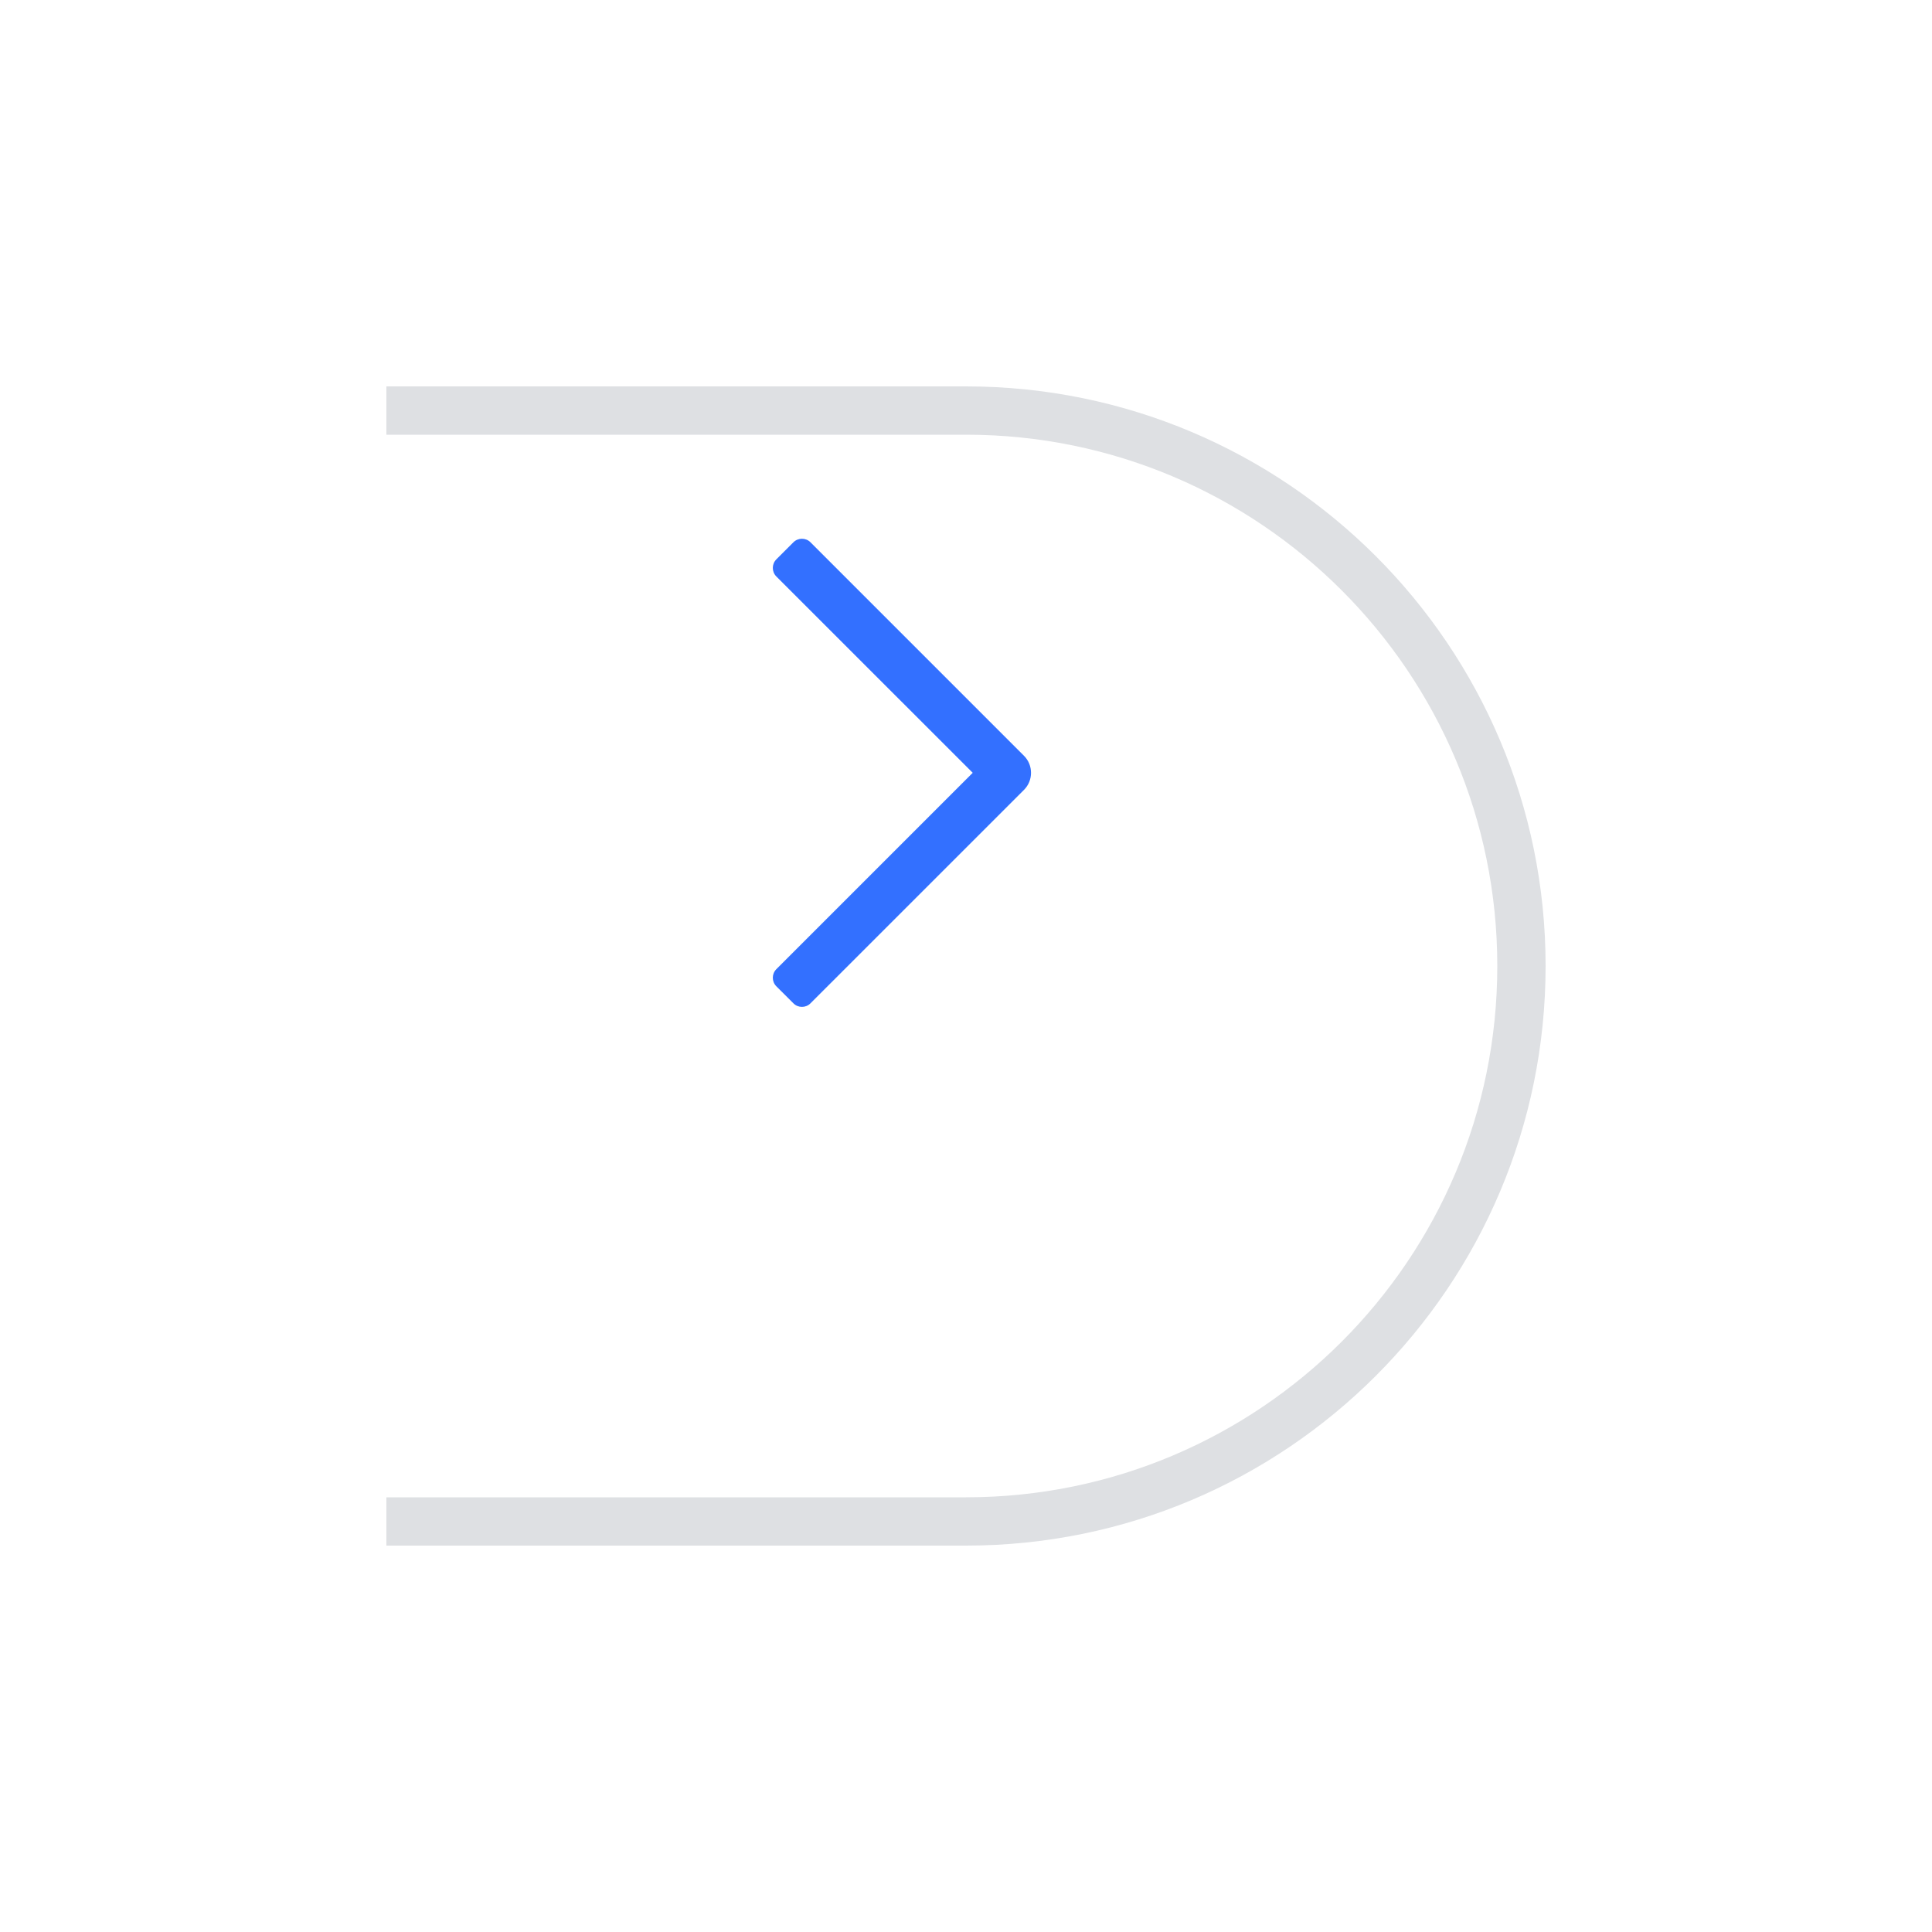 <svg width="40" height="40" viewBox="0 0 40 40" fill="none" xmlns="http://www.w3.org/2000/svg">
    <g filter="url(#filter0_d_2346_358803)">
        <path d="M8 4H20C26.627 4 32 9.373 32 16C32 22.627 26.627 28 20 28H8V4Z" fill="white"/>
    </g>
    <g filter="url(#filter1_d_2346_358803)">
        <path fill-rule="evenodd" clip-rule="evenodd"
              d="M20 5H8V27H20C26.075 27 31 22.075 31 16C31 9.925 26.075 5 20 5ZM8 4V28H20C26.627 28 32 22.627 32 16C32 9.373 26.627 4 20 4H8Z"
              fill="#DEE0E3"/>
    </g>
    <path
        d="M20.139 16L16.073 20.066C15.976 20.164 15.976 20.322 16.073 20.42L16.427 20.773C16.524 20.871 16.683 20.871 16.78 20.773L21.2 16.354C21.395 16.159 21.395 15.842 21.2 15.647L16.78 11.227C16.683 11.13 16.524 11.13 16.427 11.227L16.073 11.581C15.976 11.679 15.976 11.837 16.073 11.935L20.139 16Z"
        fill="#3370FF"/>
    <defs>
        <filter id="filter0_d_2346_358803" x="0" y="0" width="40" height="40" filterUnits="userSpaceOnUse"
                color-interpolation-filters="sRGB">
            <feFlood flood-opacity="0" result="BackgroundImageFix"/>
            <feColorMatrix in="SourceAlpha" type="matrix" values="0 0 0 0 0 0 0 0 0 0 0 0 0 0 0 0 0 0 127 0"
                           result="hardAlpha"/>
            <feOffset dy="4"/>
            <feGaussianBlur stdDeviation="4"/>
            <feComposite in2="hardAlpha" operator="out"/>
            <feColorMatrix type="matrix" values="0 0 0 0 0.122 0 0 0 0 0.137 0 0 0 0 0.161 0 0 0 0.1 0"/>
            <feBlend mode="normal" in2="BackgroundImageFix" result="effect1_dropShadow_2346_358803"/>
            <feBlend mode="normal" in="SourceGraphic" in2="effect1_dropShadow_2346_358803" result="shape"/>
        </filter>
        <filter id="filter1_d_2346_358803" x="0" y="0" width="40" height="40" filterUnits="userSpaceOnUse"
                color-interpolation-filters="sRGB">
            <feFlood flood-opacity="0" result="BackgroundImageFix"/>
            <feColorMatrix in="SourceAlpha" type="matrix" values="0 0 0 0 0 0 0 0 0 0 0 0 0 0 0 0 0 0 127 0"
                           result="hardAlpha"/>
            <feOffset dy="4"/>
            <feGaussianBlur stdDeviation="4"/>
            <feComposite in2="hardAlpha" operator="out"/>
            <feColorMatrix type="matrix" values="0 0 0 0 0 0 0 0 0 0 0 0 0 0 0 0 0 0 0.1 0"/>
            <feBlend mode="normal" in2="BackgroundImageFix" result="effect1_dropShadow_2346_358803"/>
            <feBlend mode="normal" in="SourceGraphic" in2="effect1_dropShadow_2346_358803" result="shape"/>
        </filter>
    </defs>
</svg>
